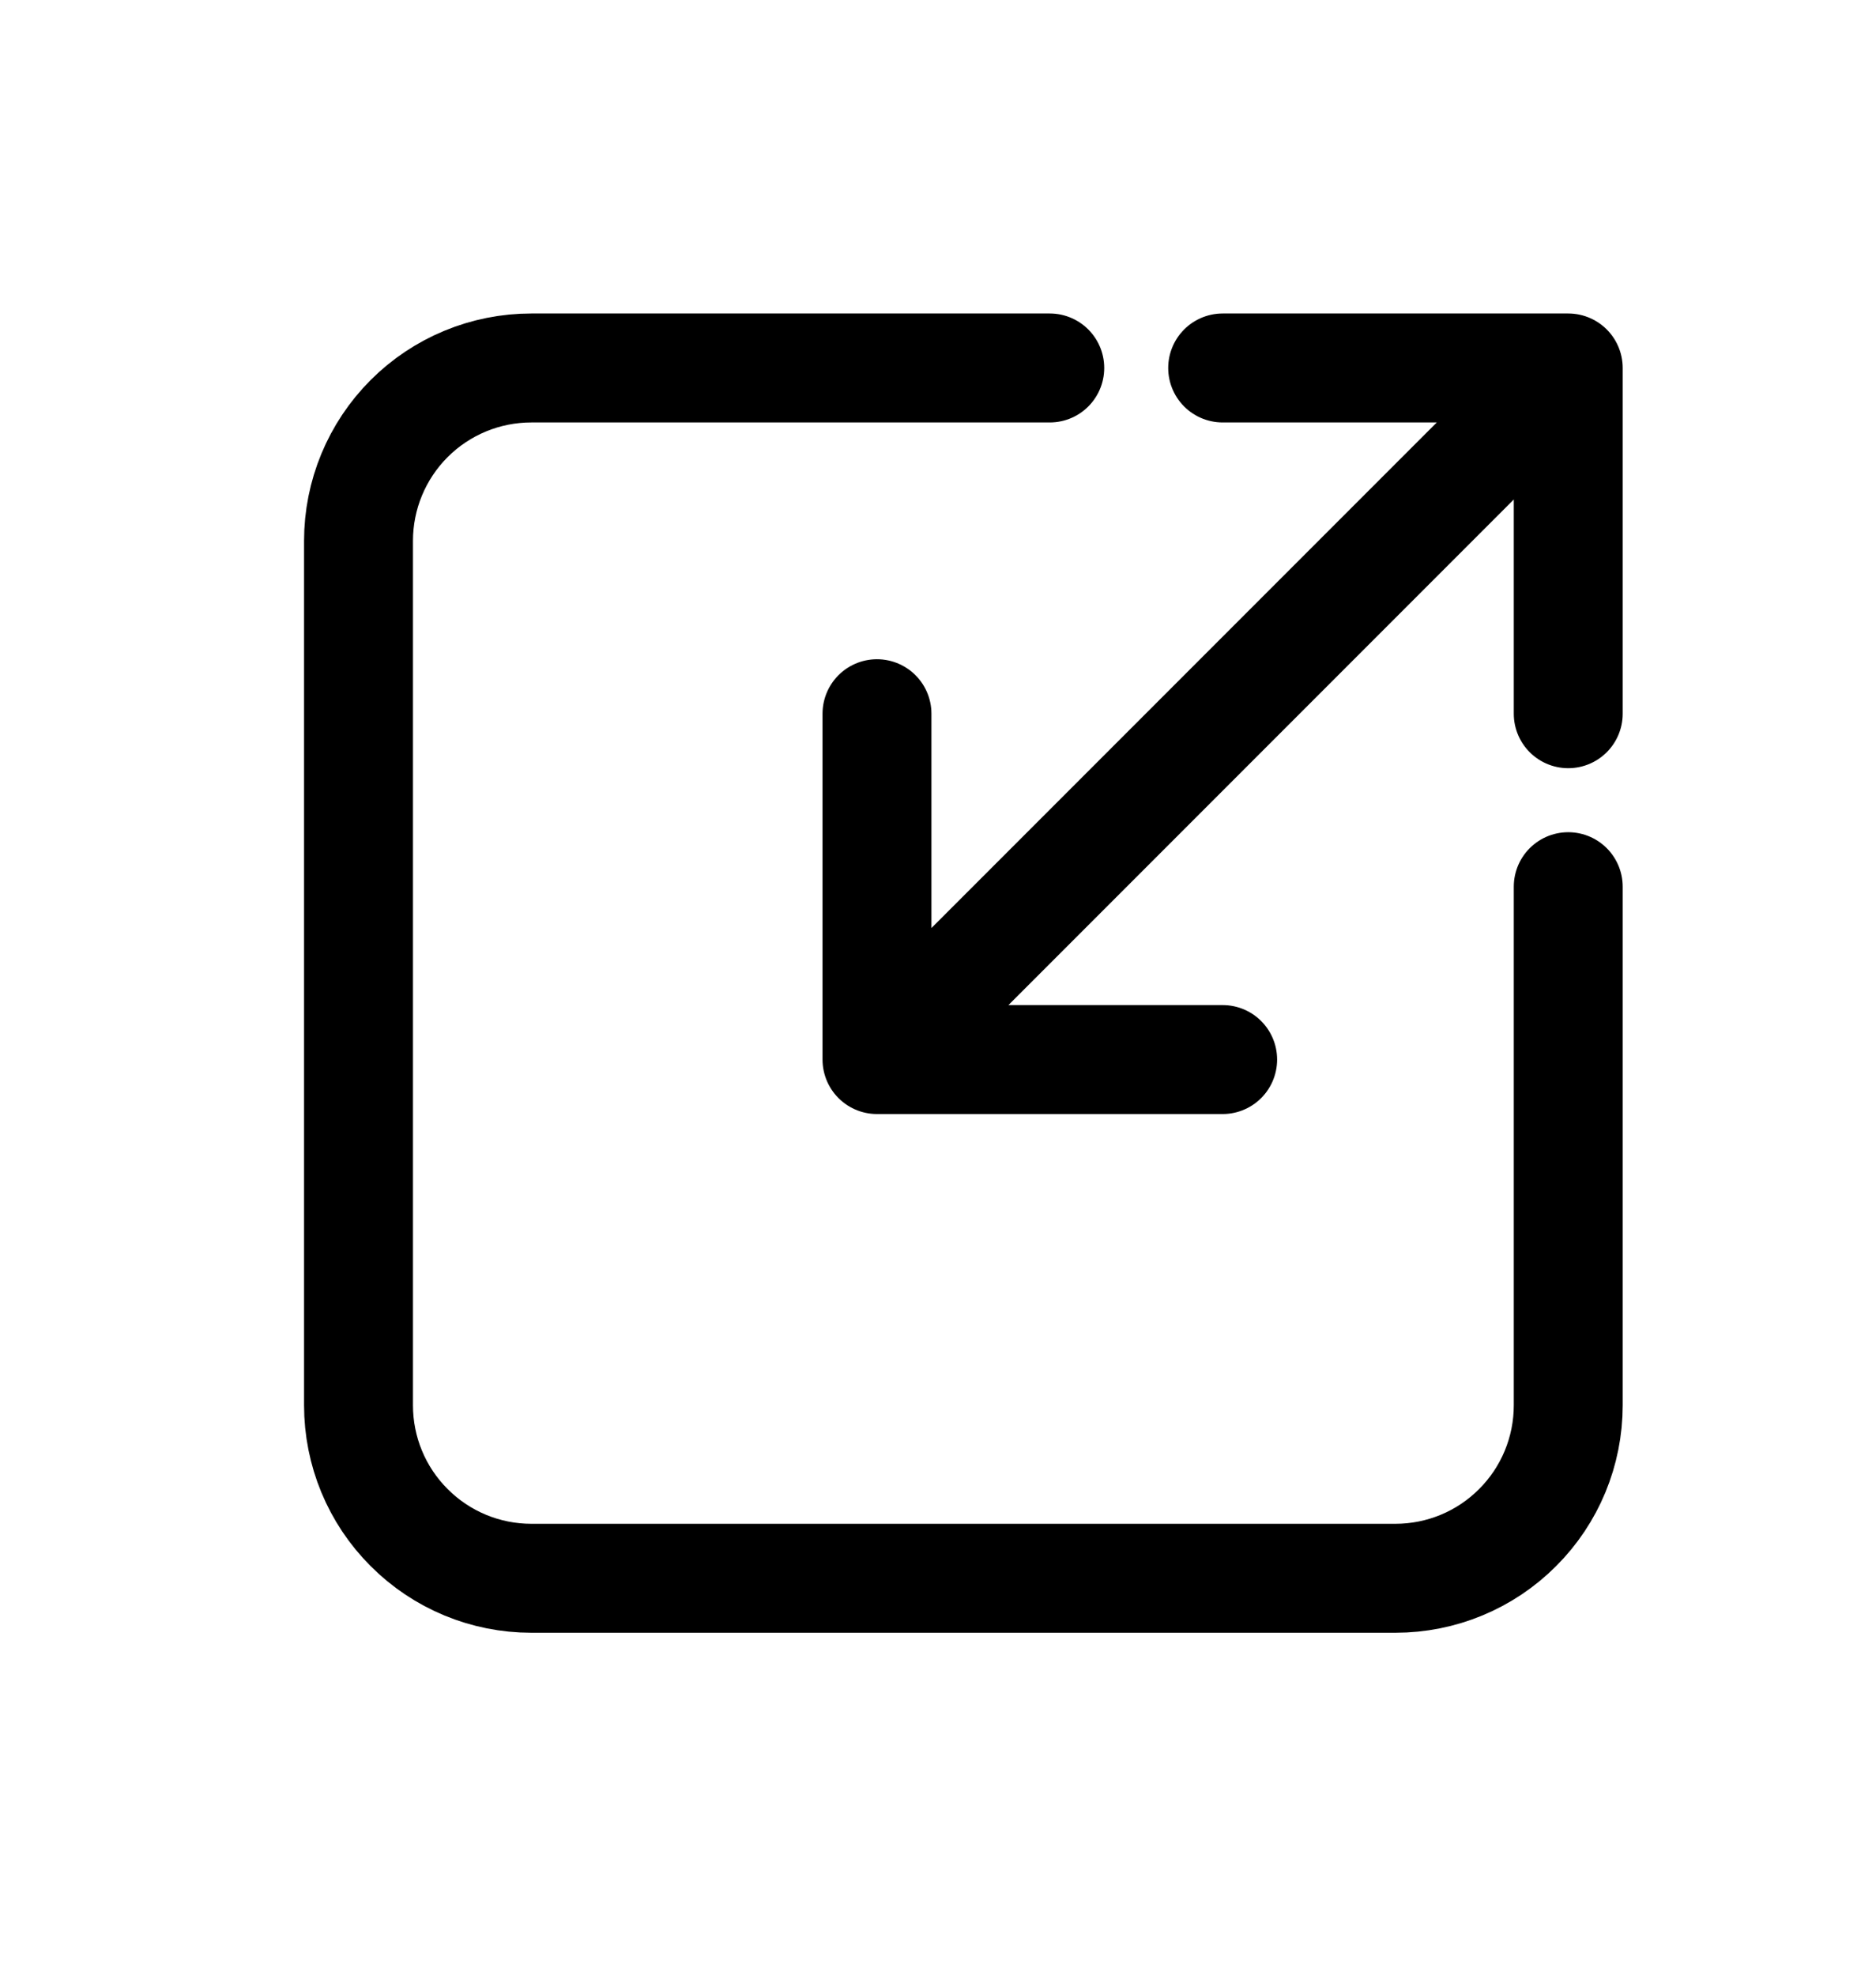 <svg width="19" height="20" viewBox="0 0 19 20" fill="none" xmlns="http://www.w3.org/2000/svg">
<g id="system-uicons:scale">
<g id="Group">
<path id="Vector" d="M15.883 7.225V3.725M15.883 3.725H12.383M15.883 3.725L8.882 10.726M8.882 7.225V10.726M8.882 10.726H12.383" stroke="black" stroke-width="1.103" stroke-linecap="round" stroke-linejoin="round"/>
<path id="Vector_2" d="M10.632 3.725H5.381C4.917 3.725 4.472 3.909 4.144 4.237C3.815 4.566 3.631 5.011 3.631 5.475V14.226C3.631 14.691 3.815 15.136 4.144 15.464C4.472 15.793 4.917 15.977 5.381 15.977H14.133C14.597 15.977 15.042 15.793 15.37 15.464C15.699 15.136 15.883 14.691 15.883 14.226V8.976" stroke="black" stroke-width="1.103" stroke-linecap="round" stroke-linejoin="round"/>
</g>
</g>
</svg>
